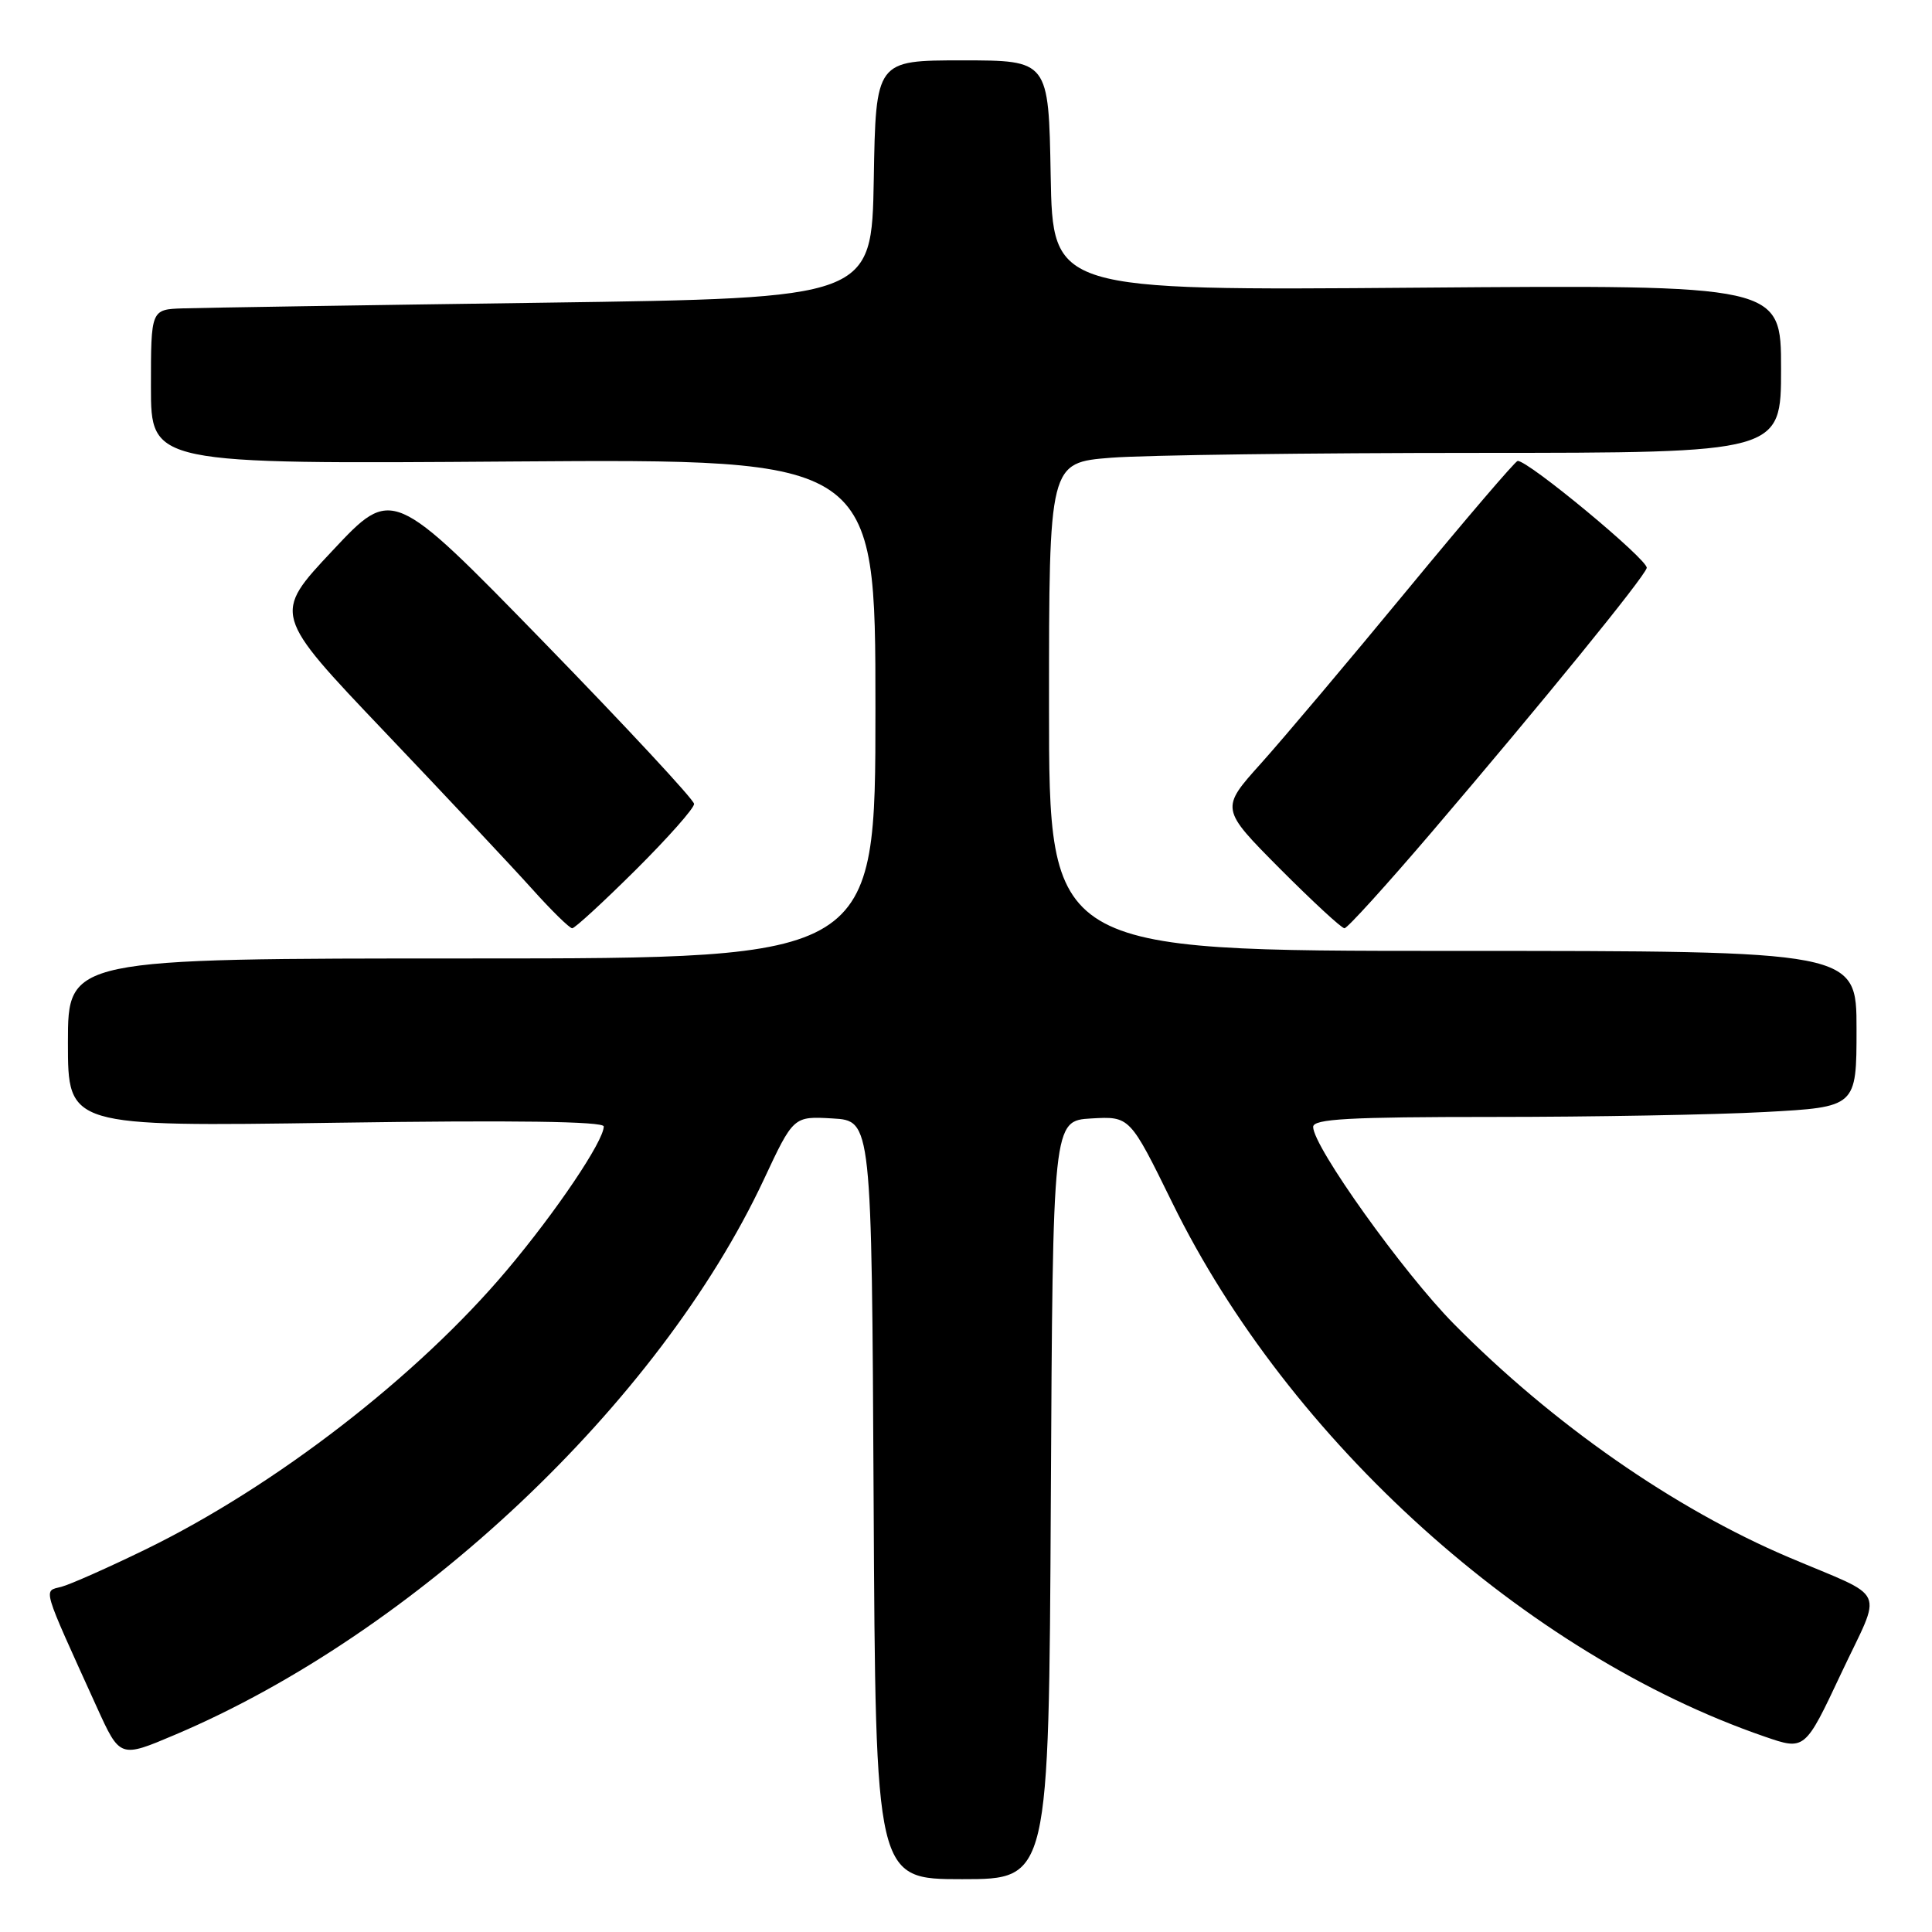<?xml version="1.0" encoding="UTF-8" standalone="no"?>
<!DOCTYPE svg PUBLIC "-//W3C//DTD SVG 1.1//EN" "http://www.w3.org/Graphics/SVG/1.1/DTD/svg11.dtd" >
<svg xmlns="http://www.w3.org/2000/svg" xmlns:xlink="http://www.w3.org/1999/xlink" version="1.1" viewBox="0 0 256 256">
 <g >
 <path fill="currentColor"
d=" M 139.24 198.75 C 139.50 148.50 139.50 148.50 144.61 148.20 C 149.71 147.91 149.71 147.91 155.34 159.38 C 170.78 190.90 202.22 219.23 233.83 230.11 C 239.16 231.95 239.16 231.95 243.97 221.72 C 249.45 210.07 250.33 212.01 237.00 206.34 C 221.84 199.90 205.75 188.69 192.65 175.43 C 185.93 168.63 174.00 151.93 174.00 149.32 C 174.00 148.26 178.72 148.00 197.84 148.00 C 210.96 148.00 227.16 147.71 233.84 147.35 C 246.00 146.69 246.00 146.69 246.00 136.35 C 246.00 126.00 246.00 126.00 192.50 126.00 C 139.00 126.00 139.00 126.00 139.00 93.65 C 139.00 61.30 139.00 61.30 147.25 60.65 C 151.79 60.30 173.61 60.01 195.75 60.01 C 236.00 60.00 236.00 60.00 236.00 48.87 C 236.00 37.74 236.00 37.74 187.75 38.12 C 139.50 38.50 139.50 38.50 139.22 23.25 C 138.95 8.00 138.95 8.00 127.50 8.00 C 116.05 8.00 116.05 8.00 115.78 23.75 C 115.50 39.50 115.50 39.50 72.00 40.11 C 48.08 40.44 26.59 40.78 24.25 40.86 C 20.00 41.00 20.00 41.00 20.00 51.25 C 20.00 61.50 20.00 61.50 68.00 61.15 C 116.00 60.81 116.00 60.81 116.00 93.90 C 116.00 127.00 116.00 127.00 62.50 127.00 C 9.00 127.00 9.00 127.00 9.00 138.15 C 9.00 149.29 9.00 149.29 44.50 148.77 C 68.19 148.42 80.00 148.59 80.00 149.26 C 80.00 151.19 73.71 160.53 67.20 168.26 C 55.35 182.35 36.44 196.96 19.24 205.33 C 14.31 207.73 9.31 209.95 8.13 210.26 C 5.72 210.89 5.44 209.92 12.84 226.23 C 15.90 232.96 15.90 232.96 23.20 229.86 C 55.01 216.38 87.34 185.90 101.20 156.32 C 105.14 147.90 105.14 147.90 110.32 148.20 C 115.50 148.50 115.50 148.50 115.76 198.75 C 116.02 249.00 116.02 249.00 127.50 249.00 C 138.98 249.00 138.98 249.00 139.24 198.75 Z  M 84.23 115.27 C 88.50 111.02 91.99 107.09 91.97 106.52 C 91.95 105.96 82.95 96.28 71.97 85.00 C 51.99 64.50 51.99 64.50 44.07 72.95 C 36.14 81.39 36.14 81.39 50.95 96.95 C 59.09 105.50 67.87 114.86 70.47 117.75 C 73.06 120.64 75.47 123.00 75.82 123.00 C 76.17 123.00 79.95 119.52 84.23 115.27 Z  M 189.72 110.25 C 204.46 92.98 217.83 76.56 218.20 75.26 C 218.48 74.26 202.38 60.91 201.09 61.08 C 200.77 61.12 194.20 68.80 186.50 78.14 C 178.80 87.48 170.07 97.83 167.10 101.14 C 161.70 107.15 161.70 107.15 169.57 115.08 C 173.91 119.43 177.76 123.00 178.15 123.00 C 178.53 123.00 183.73 117.26 189.72 110.25 Z "/>
</g>
</svg>